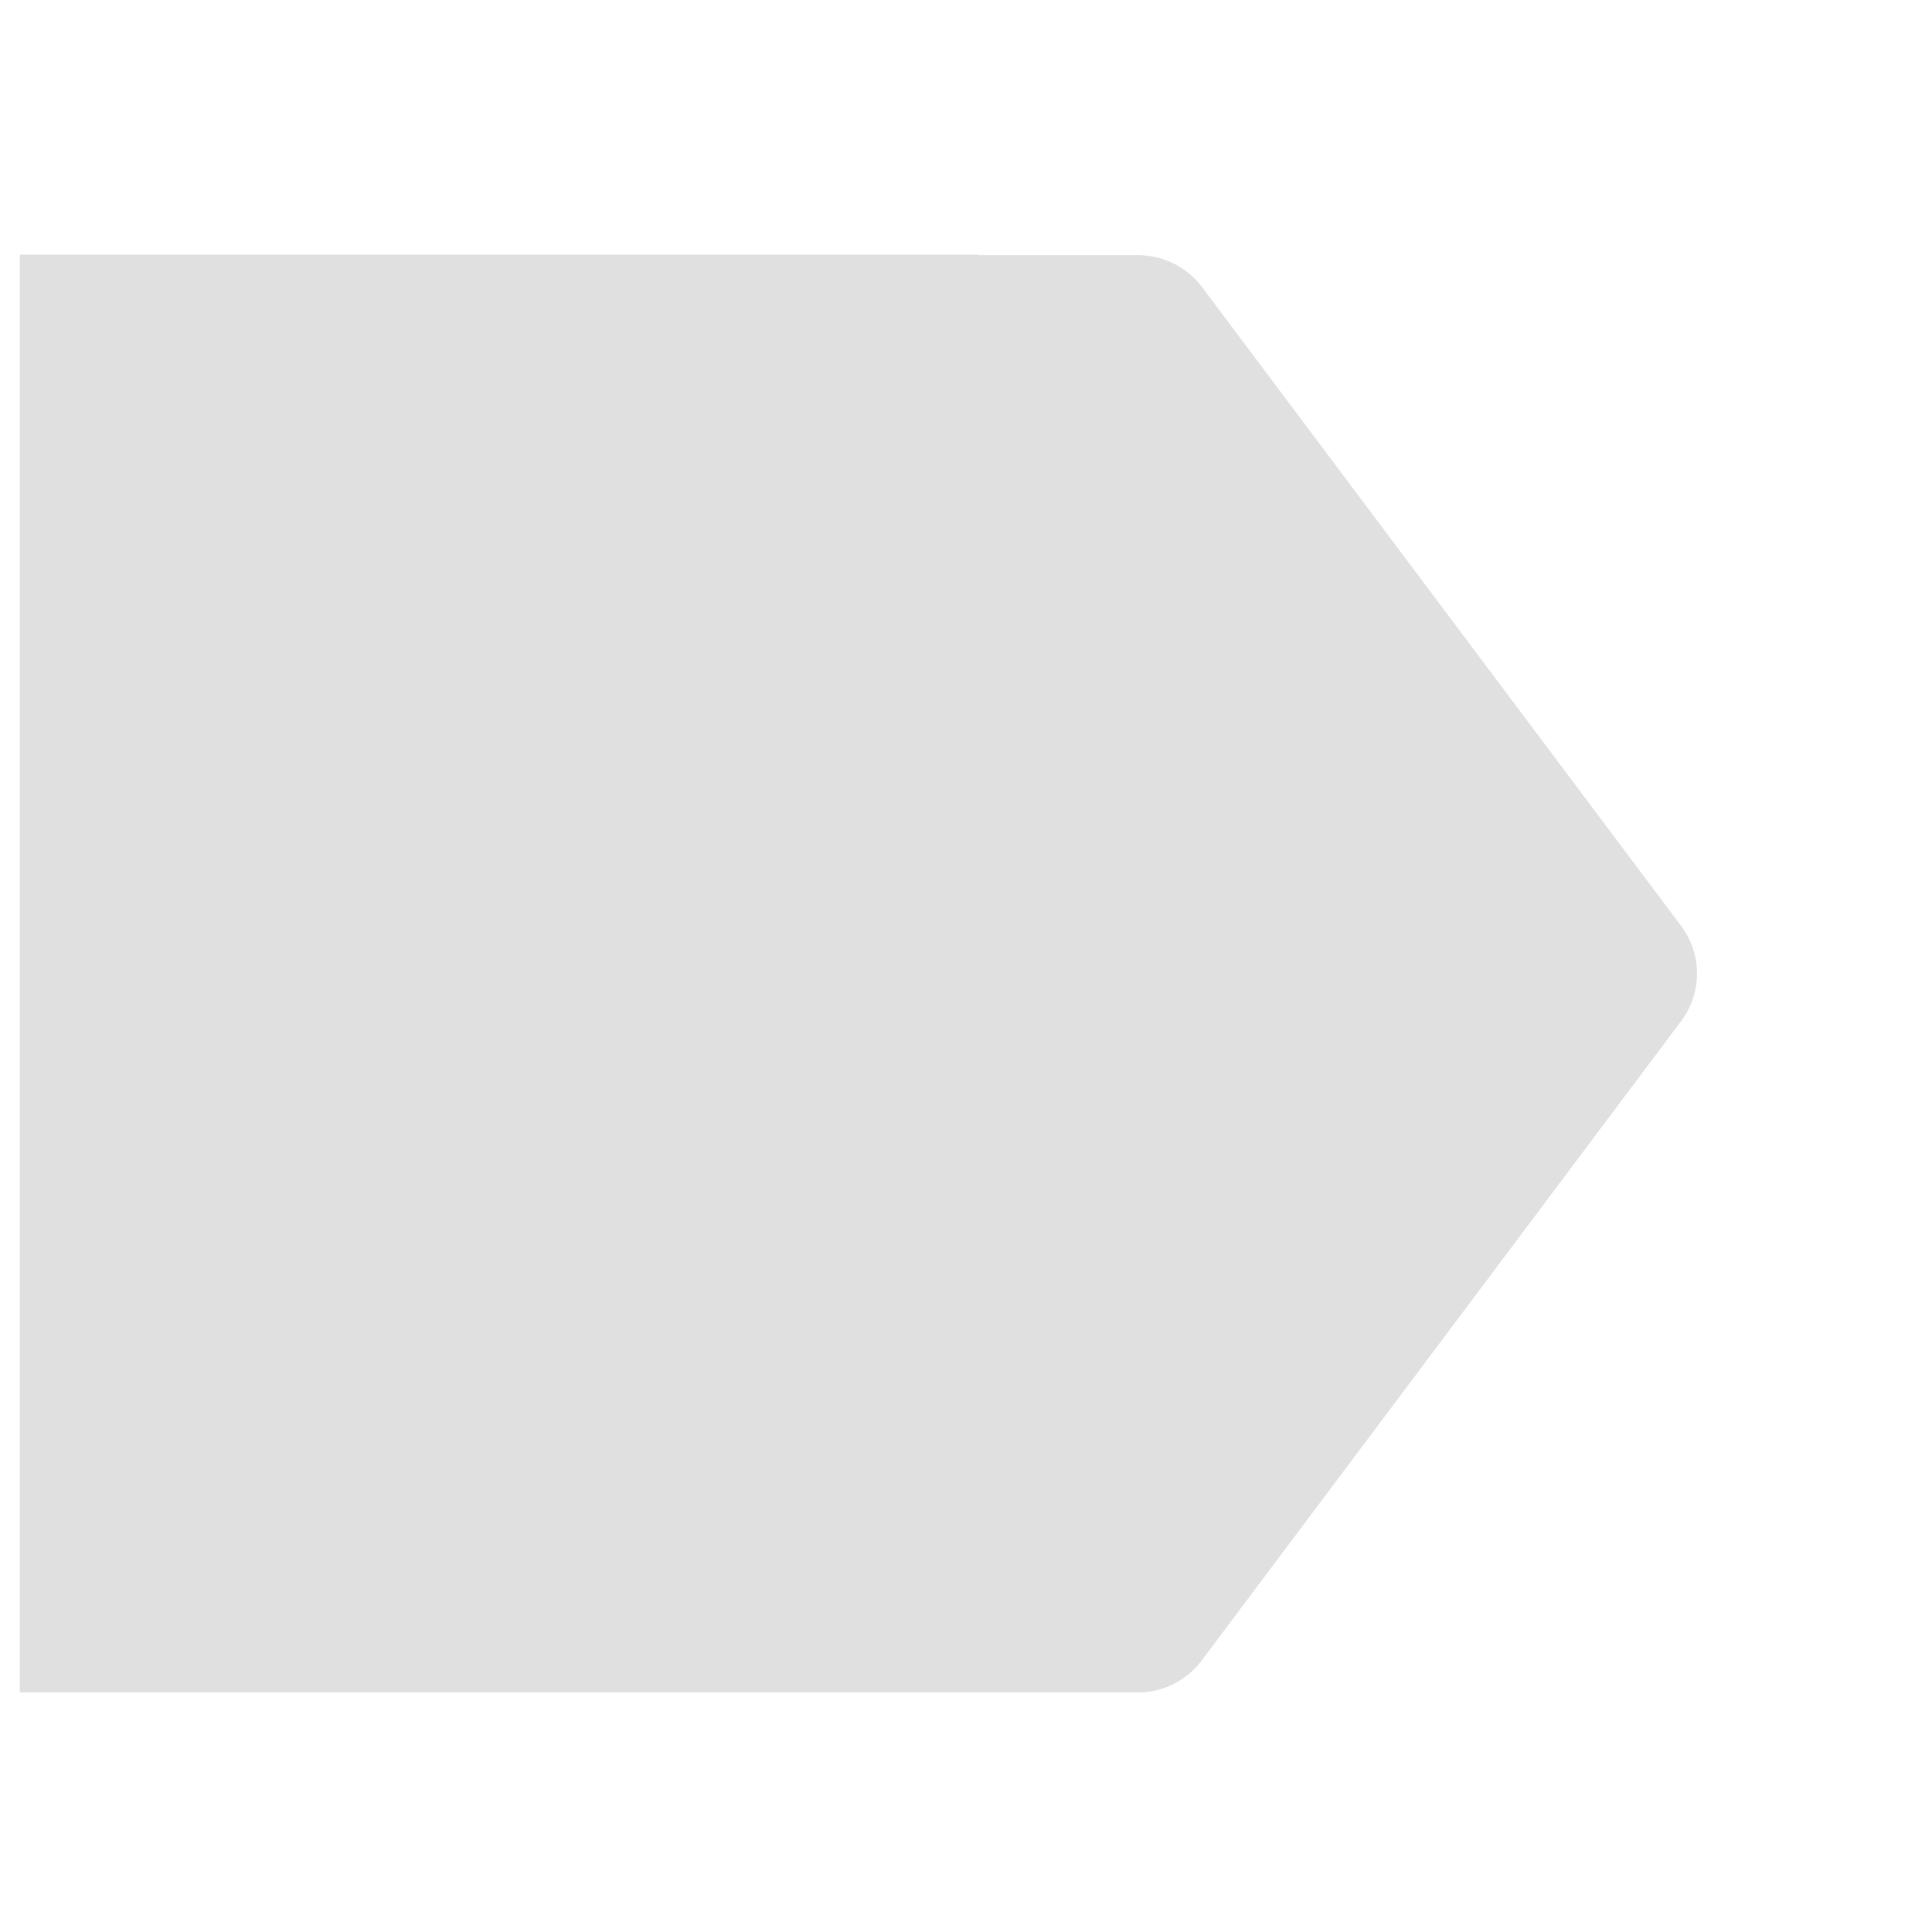 <?xml version="1.0" encoding="UTF-8"?>
<svg xmlns="http://www.w3.org/2000/svg" xmlns:xlink="http://www.w3.org/1999/xlink" width="16px" height="16px" viewBox="0 0 16 16" version="1.1">
<g id="surface1">
<path style=" stroke:none;fill-rule:nonzero;fill:rgb(87.843%,87.843%,87.843%);fill-opacity:1;" d="M 8.105 2.109 L 8.105 2.113 L 9.426 2.113 C 9.633 2.113 9.828 2.211 9.953 2.375 L 13.922 7.668 C 14.098 7.902 14.098 8.223 13.922 8.457 L 9.953 13.75 C 9.828 13.918 9.633 14.016 9.426 14.016 L 0.164 14.016 L 0.164 2.109 Z M 8.105 2.109 "/>
</g>
</svg>
